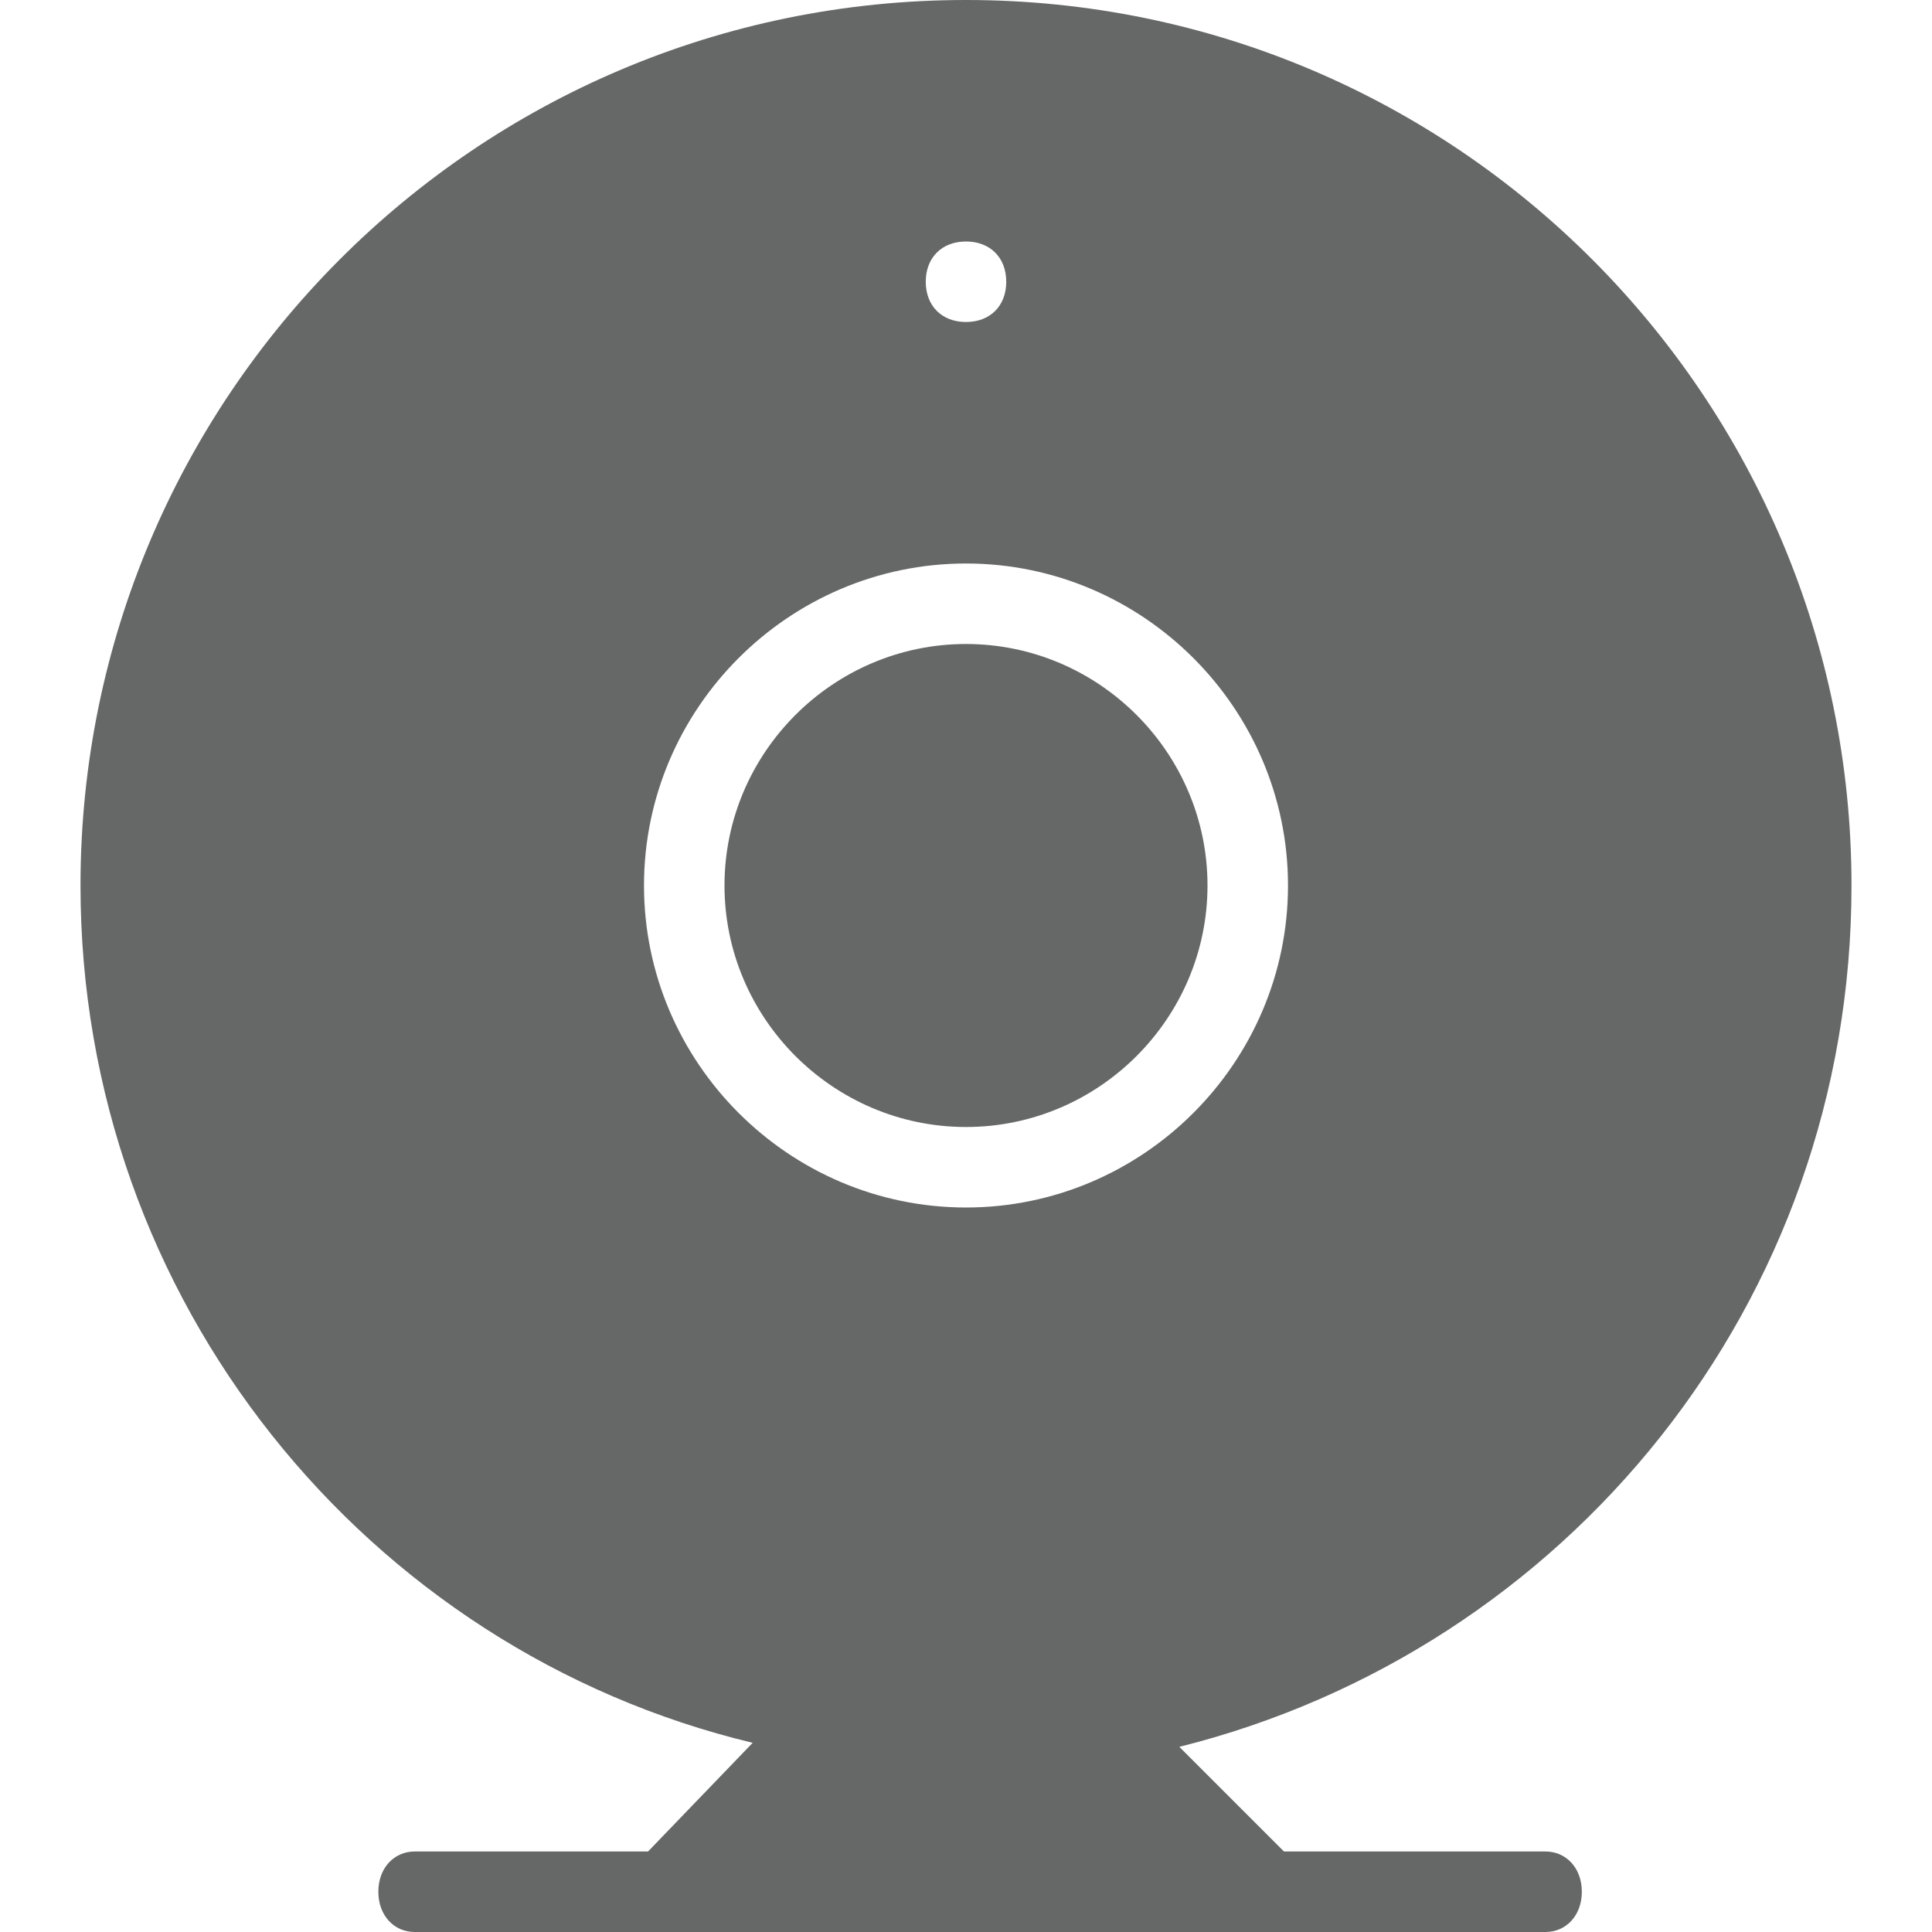 <?xml version="1.0" standalone="no"?><!DOCTYPE svg PUBLIC "-//W3C//DTD SVG 1.1//EN" "http://www.w3.org/Graphics/SVG/1.1/DTD/svg11.dtd"><svg t="1678093510130" class="icon" viewBox="0 0 1024 1024" version="1.1" xmlns="http://www.w3.org/2000/svg" p-id="1588" width="48" height="48" xmlns:xlink="http://www.w3.org/1999/xlink"><path d="M512 341.333c-70.4 0-128 57.6-128 128s57.6 128 128 128 128-57.6 128-128-57.6-128-128-128z" fill="#666767" p-id="1589"></path><path d="M981.333 469.333C981.333 211.2 772.267 0 512 0S42.667 211.2 42.667 469.333c0 219.733 151.467 405.333 356.267 454.4L343.467 981.333h-123.733c-10.667 0-19.2 8.533-19.2 21.333s8.533 21.333 19.2 21.333h599.467c10.667 0 19.2-8.533 19.2-21.333s-8.533-21.333-19.2-21.333h-138.667l-55.467-55.467C829.867 874.667 981.333 691.2 981.333 469.333zM512 128c12.8 0 21.333 8.533 21.333 21.333s-8.533 21.333-21.333 21.333-21.333-8.533-21.333-21.333 8.533-21.333 21.333-21.333z m0 512c-93.867 0-170.667-76.8-170.667-170.667s76.8-170.667 170.667-170.667 170.667 76.8 170.667 170.667-76.8 170.667-170.667 170.667z" fill="#666767" p-id="1590"></path></svg>